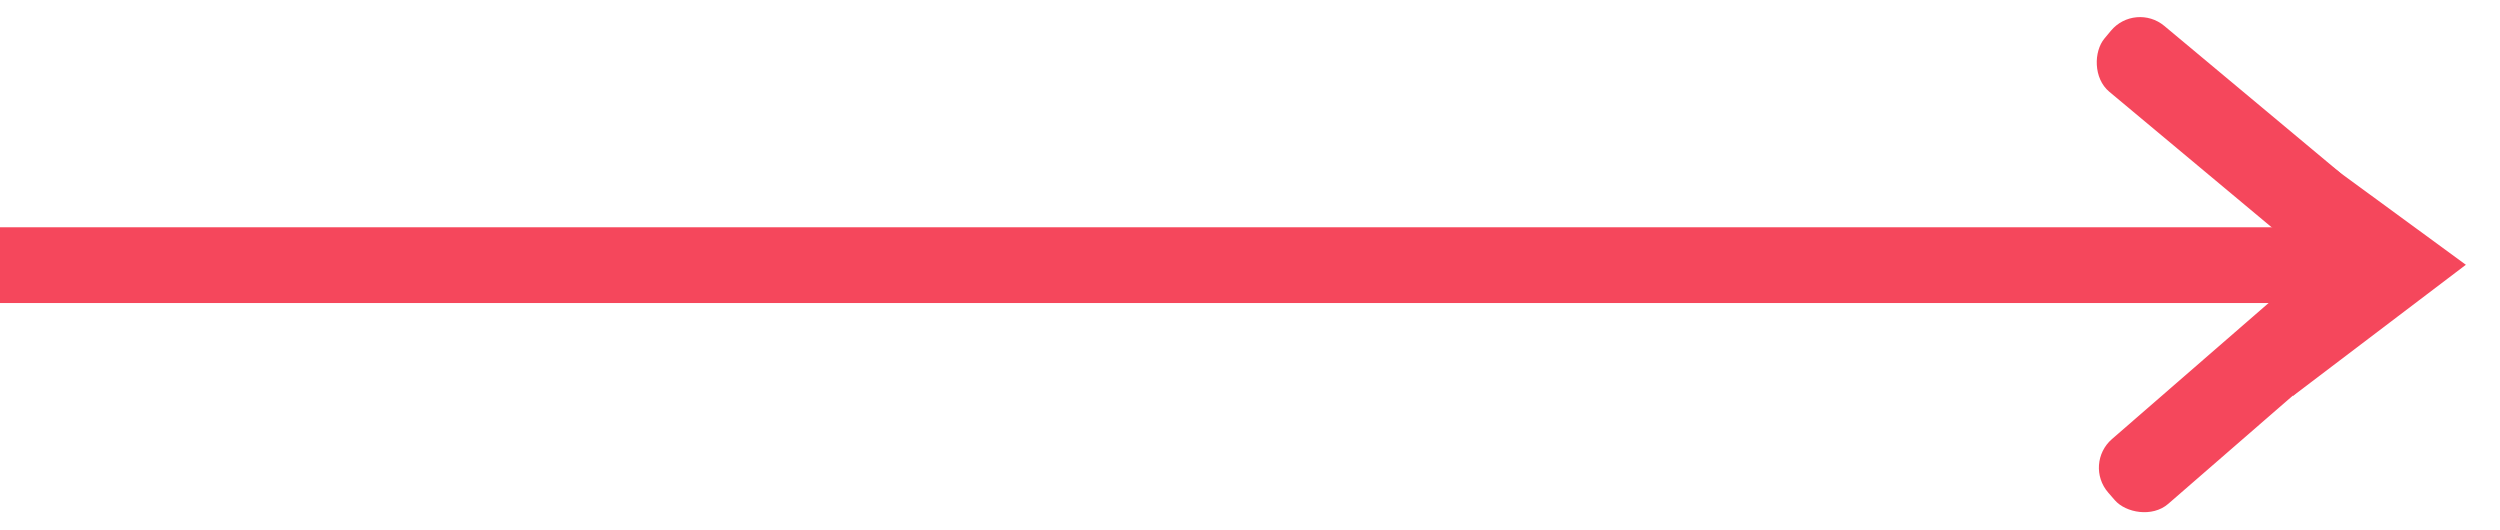 <svg width="66" height="14" viewBox="0 0 66 14" fill="none" xmlns="http://www.w3.org/2000/svg">
<rect y="6" width="61" height="2" fill="#f5475c"/>
<rect x="56.37" y="0.043" width="8.003" height="2.265" rx="1" transform="rotate(39.857 56.37 0.043)" fill="#f5475c"/>
<rect x="55" y="12.248" width="8.003" height="2.265" rx="1" transform="rotate(-40.976 55 12.248)" fill="#f5475c"/>
<path d="M65.099 6.99L60.529 10.457L60.47 3.602L65.099 6.99Z" fill="#f5475c"/>
</svg>